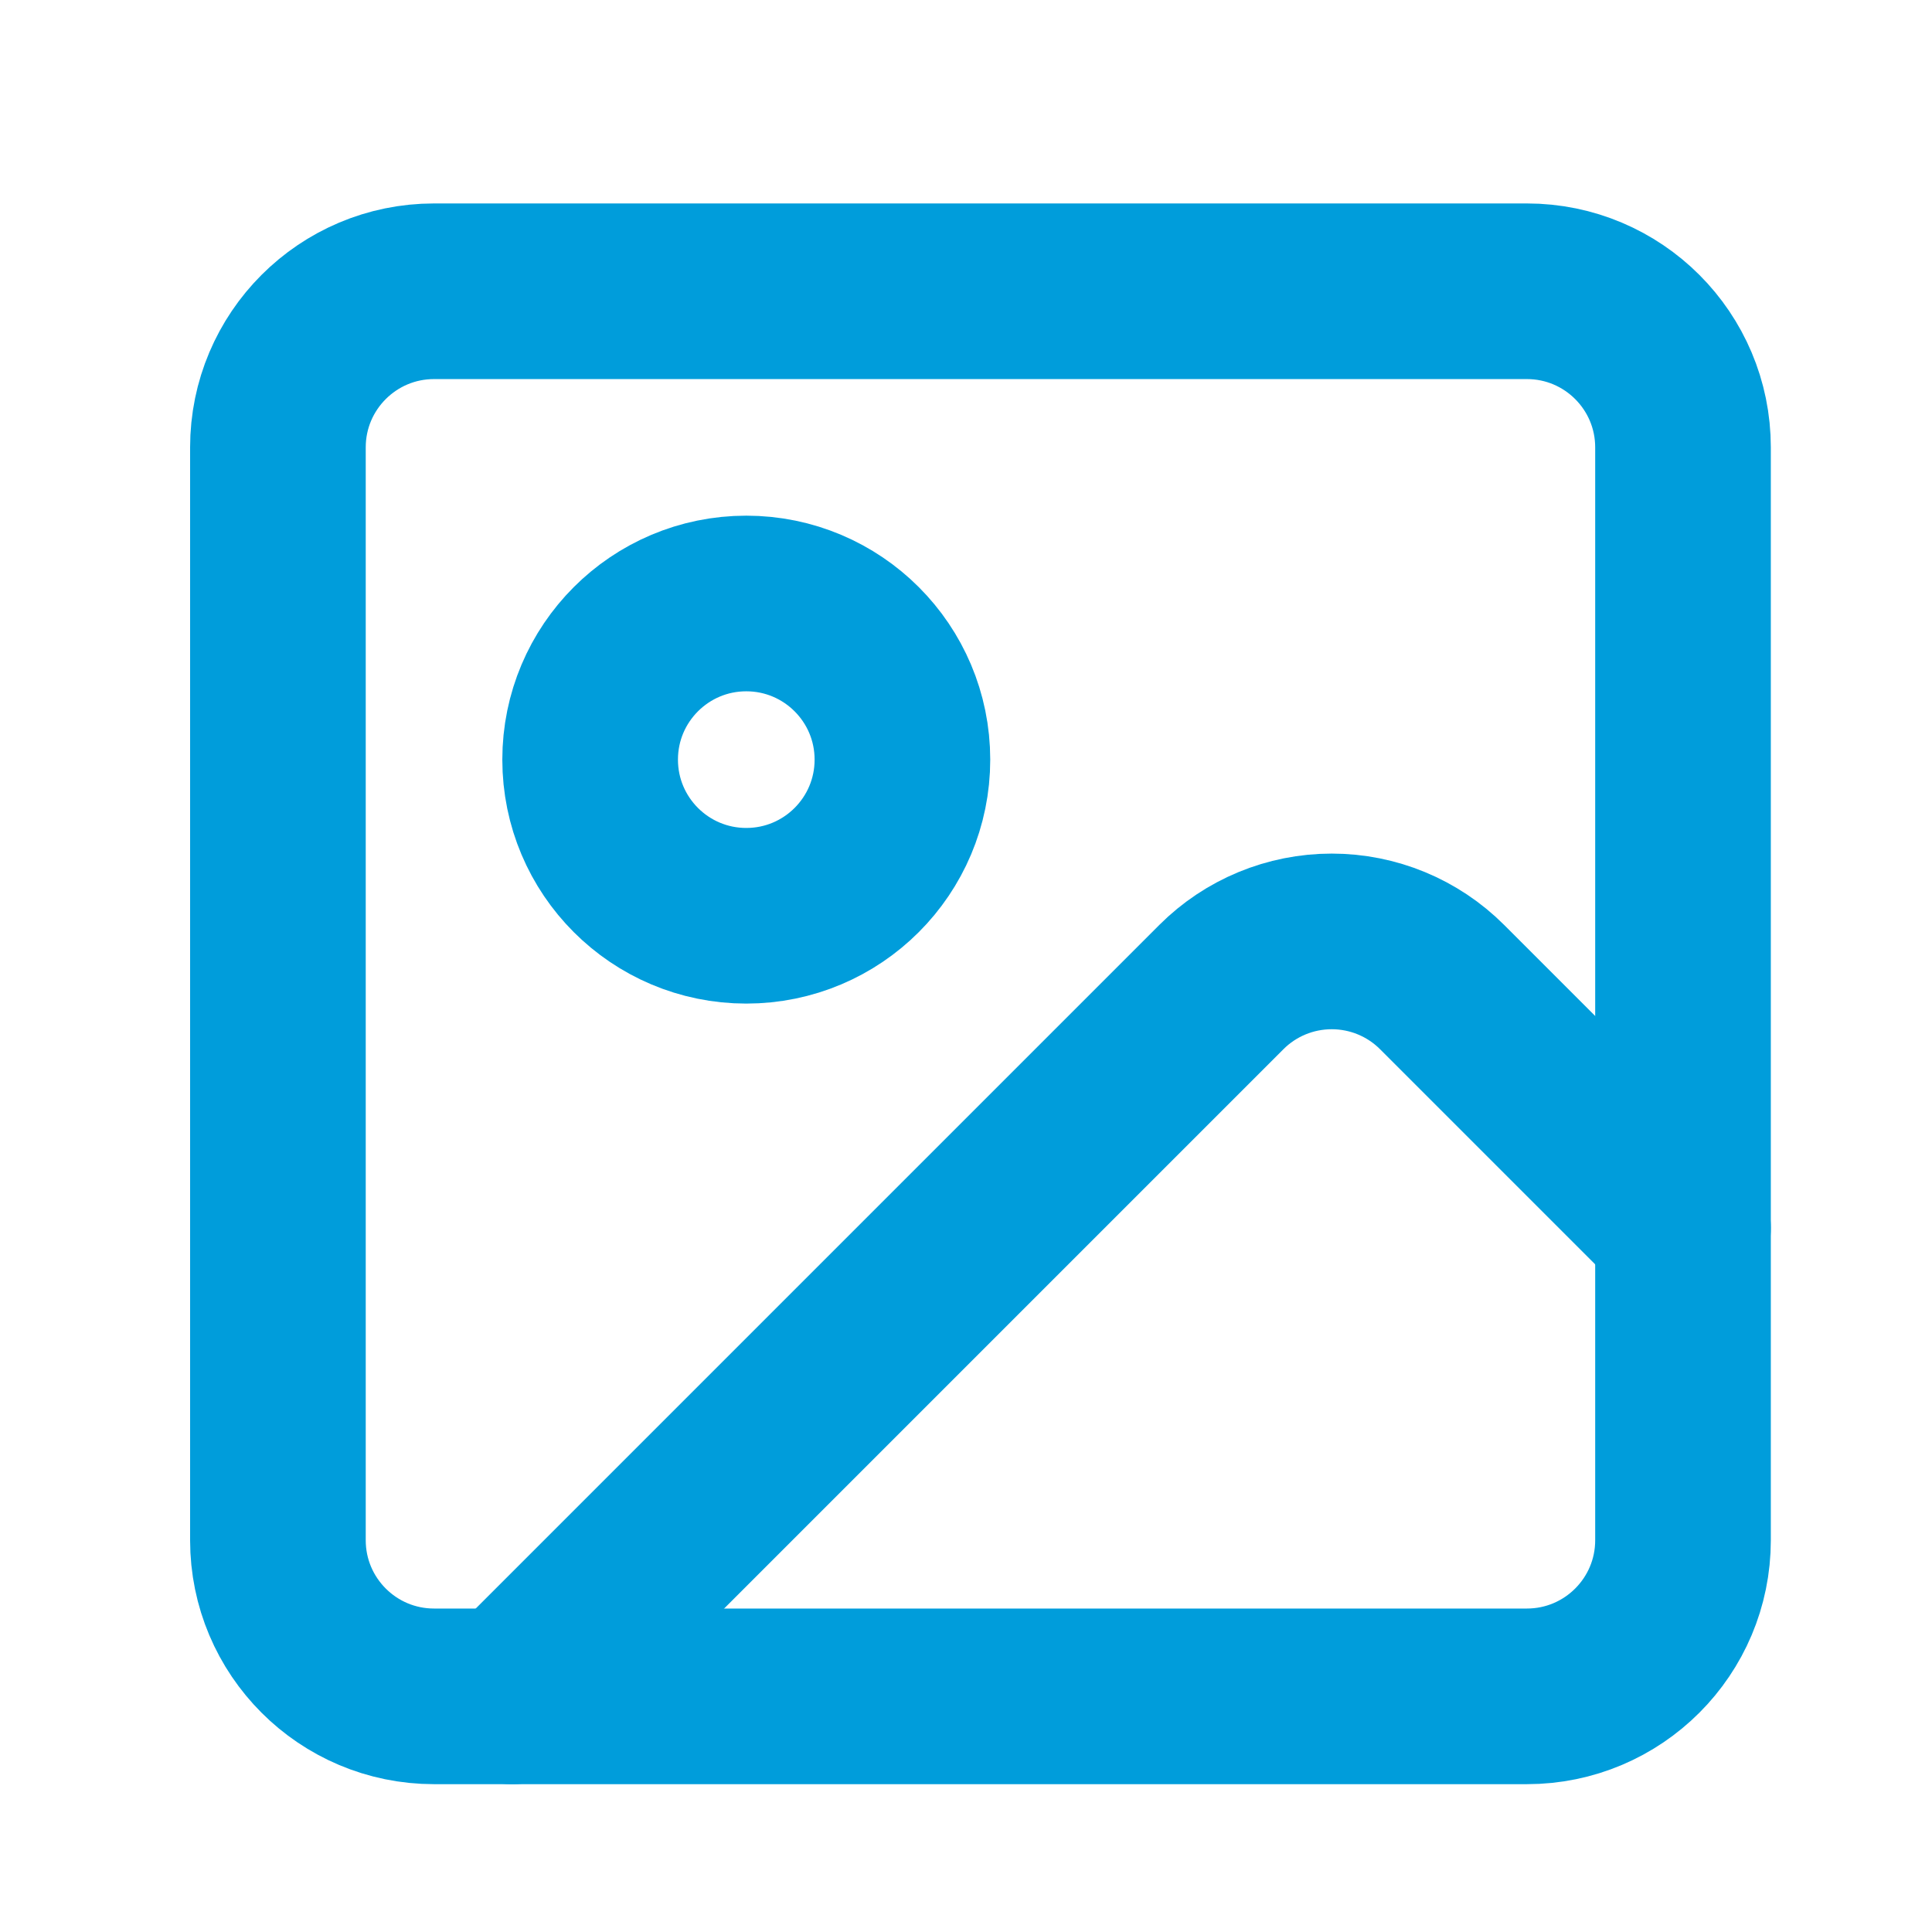 <svg width="33" height="33" viewBox="0 0 33 33" fill="none" xmlns="http://www.w3.org/2000/svg">
<path d="M26.08 4.975H7.414C5.941 4.975 4.747 6.169 4.747 7.642V26.308C4.747 27.781 5.941 28.975 7.414 28.975H26.08C27.553 28.975 28.747 27.781 28.747 26.308V7.642C28.747 6.169 27.553 4.975 26.08 4.975Z" stroke="#009DDB" stroke-width="3" stroke-linecap="round" stroke-linejoin="round"/>
<path d="M12.747 15.642C14.22 15.642 15.414 14.448 15.414 12.975C15.414 11.502 14.22 10.308 12.747 10.308C11.274 10.308 10.08 11.502 10.08 12.975C10.08 14.448 11.274 15.642 12.747 15.642Z" stroke="#009DDB" stroke-width="3" stroke-linecap="round" stroke-linejoin="round"/>
<path d="M28.747 20.975L24.632 16.86C24.132 16.36 23.454 16.08 22.747 16.08C22.04 16.08 21.362 16.36 20.862 16.86L8.747 28.975" stroke="#009DDB" stroke-width="3" stroke-linecap="round" stroke-linejoin="round"/>
</svg>
